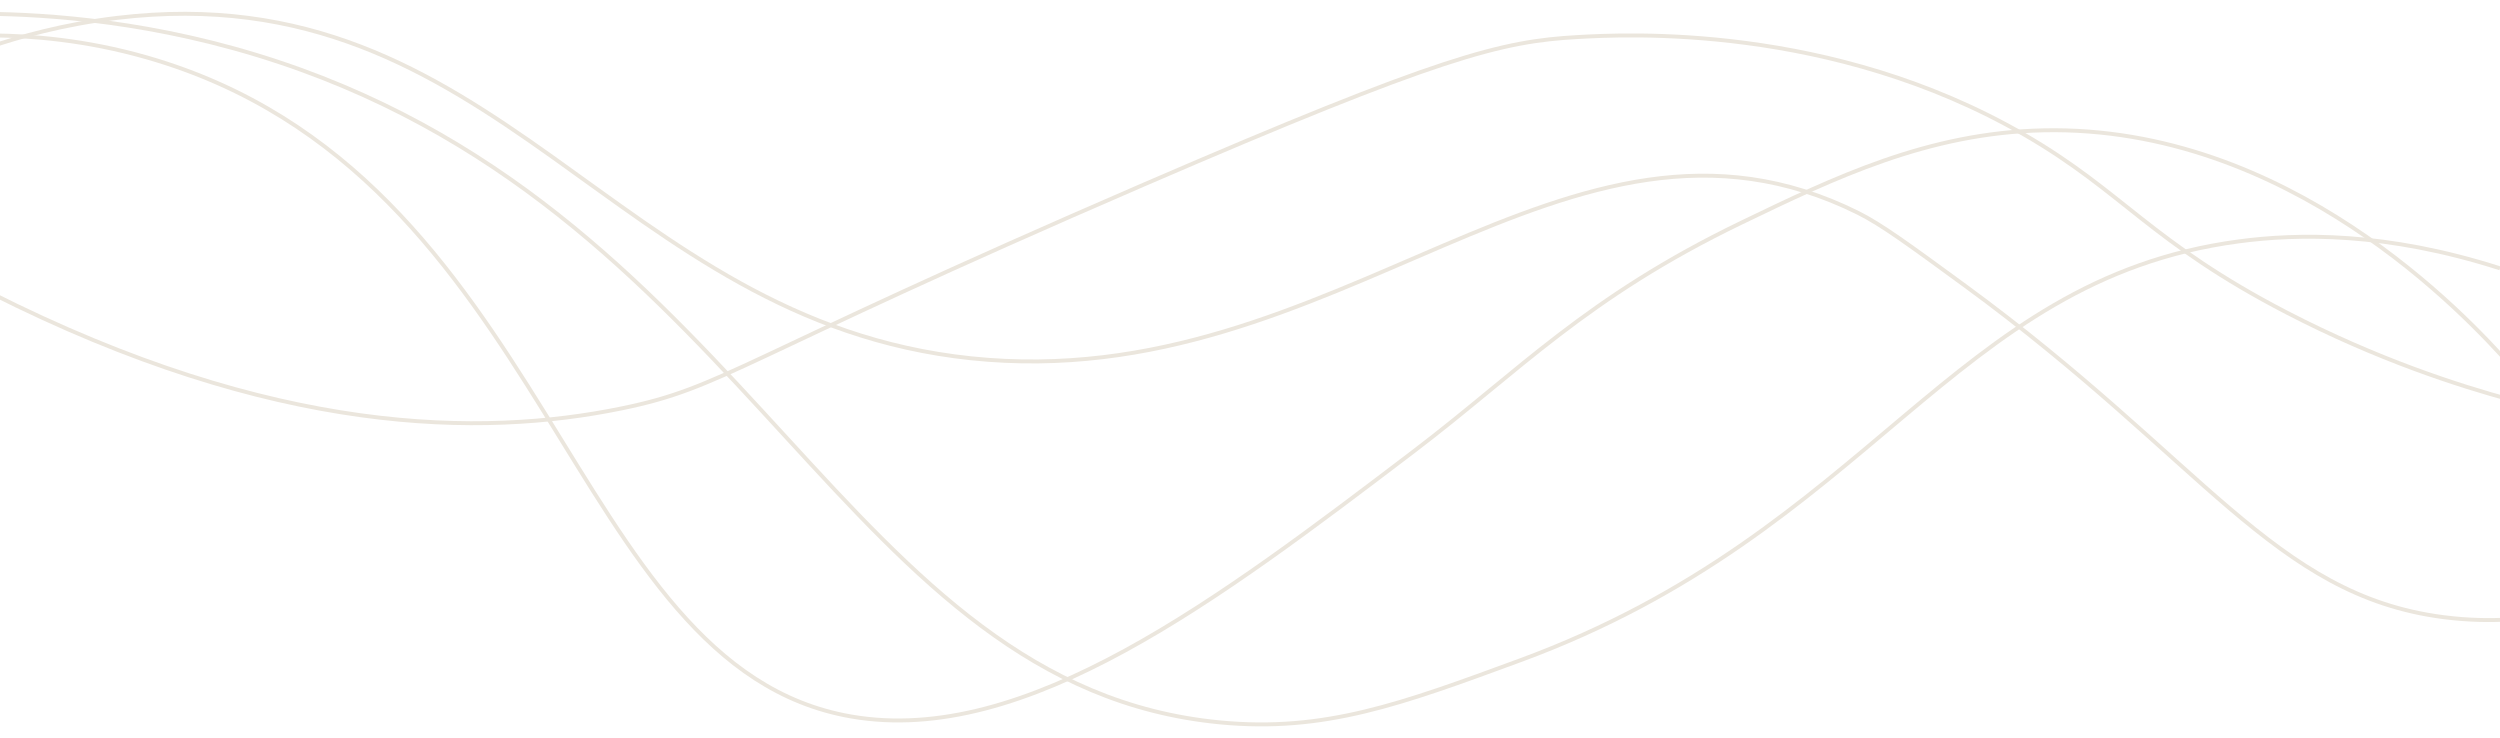 <svg width="1270" height="375" viewBox="0 0 1270 375" fill="none" xmlns="http://www.w3.org/2000/svg">
<g clip-path="url(#clip0_466_161)">
<path d="M-3 18C15.249 18.198 42.982 20.084 74.714 29.207C281.386 88.627 286.713 338.63 432.384 363.977C520.781 379.353 619.337 304.422 718.427 229.077C771.666 188.597 805.71 151.195 884.622 113.125C931.868 90.332 979.386 67.412 1038.18 66.203C1162.09 63.659 1252.11 159.307 1276 186.405" stroke="#EBE6DD" stroke-width="2" stroke-miterlimit="10"/>
<path d="M-5 23.762C9.491 18.835 31.788 12.396 59.508 9.081C252.872 -14.048 310.854 162.832 493.298 182.007C680.296 201.659 795.624 34.353 943.917 108.153C955.641 113.99 969.805 124.347 998.141 145.08C1119.05 233.534 1155.03 302.335 1241.21 313.503C1254.42 315.214 1265.53 315.151 1273 314.8" stroke="#EBE6DD" stroke-width="2" stroke-miterlimit="10"/>
<path d="M-7 7C23.788 7.343 78.882 10.624 141.749 31.578C382.555 111.831 429.622 348.785 619.806 366.98C672.804 372.047 711.722 357.72 772.297 335.423C950.862 269.686 990.978 142.234 1137.15 122.642C1167.19 118.611 1212.22 117.737 1270 136.319" stroke="#EBE6DD" stroke-width="2" stroke-miterlimit="10"/>
<path d="M-5 148.652C139.539 221.735 244.908 222.014 315.719 207.481C367.981 196.757 372.445 183.911 581.109 93.74C731.959 28.556 762.69 20.974 801.486 18.816C825.315 17.489 930.224 11.649 1028.43 68.465C1078.59 97.487 1092.51 122.907 1161.59 158.735C1207.81 182.702 1248.98 195.917 1276 203.247" stroke="#EBE6DD" stroke-width="2" stroke-miterlimit="10"/>
</g>
<defs>
<clipPath id="clip0_466_161">
<rect width="1270" height="375" fill="white"/>
</clipPath>
</defs>
</svg>

